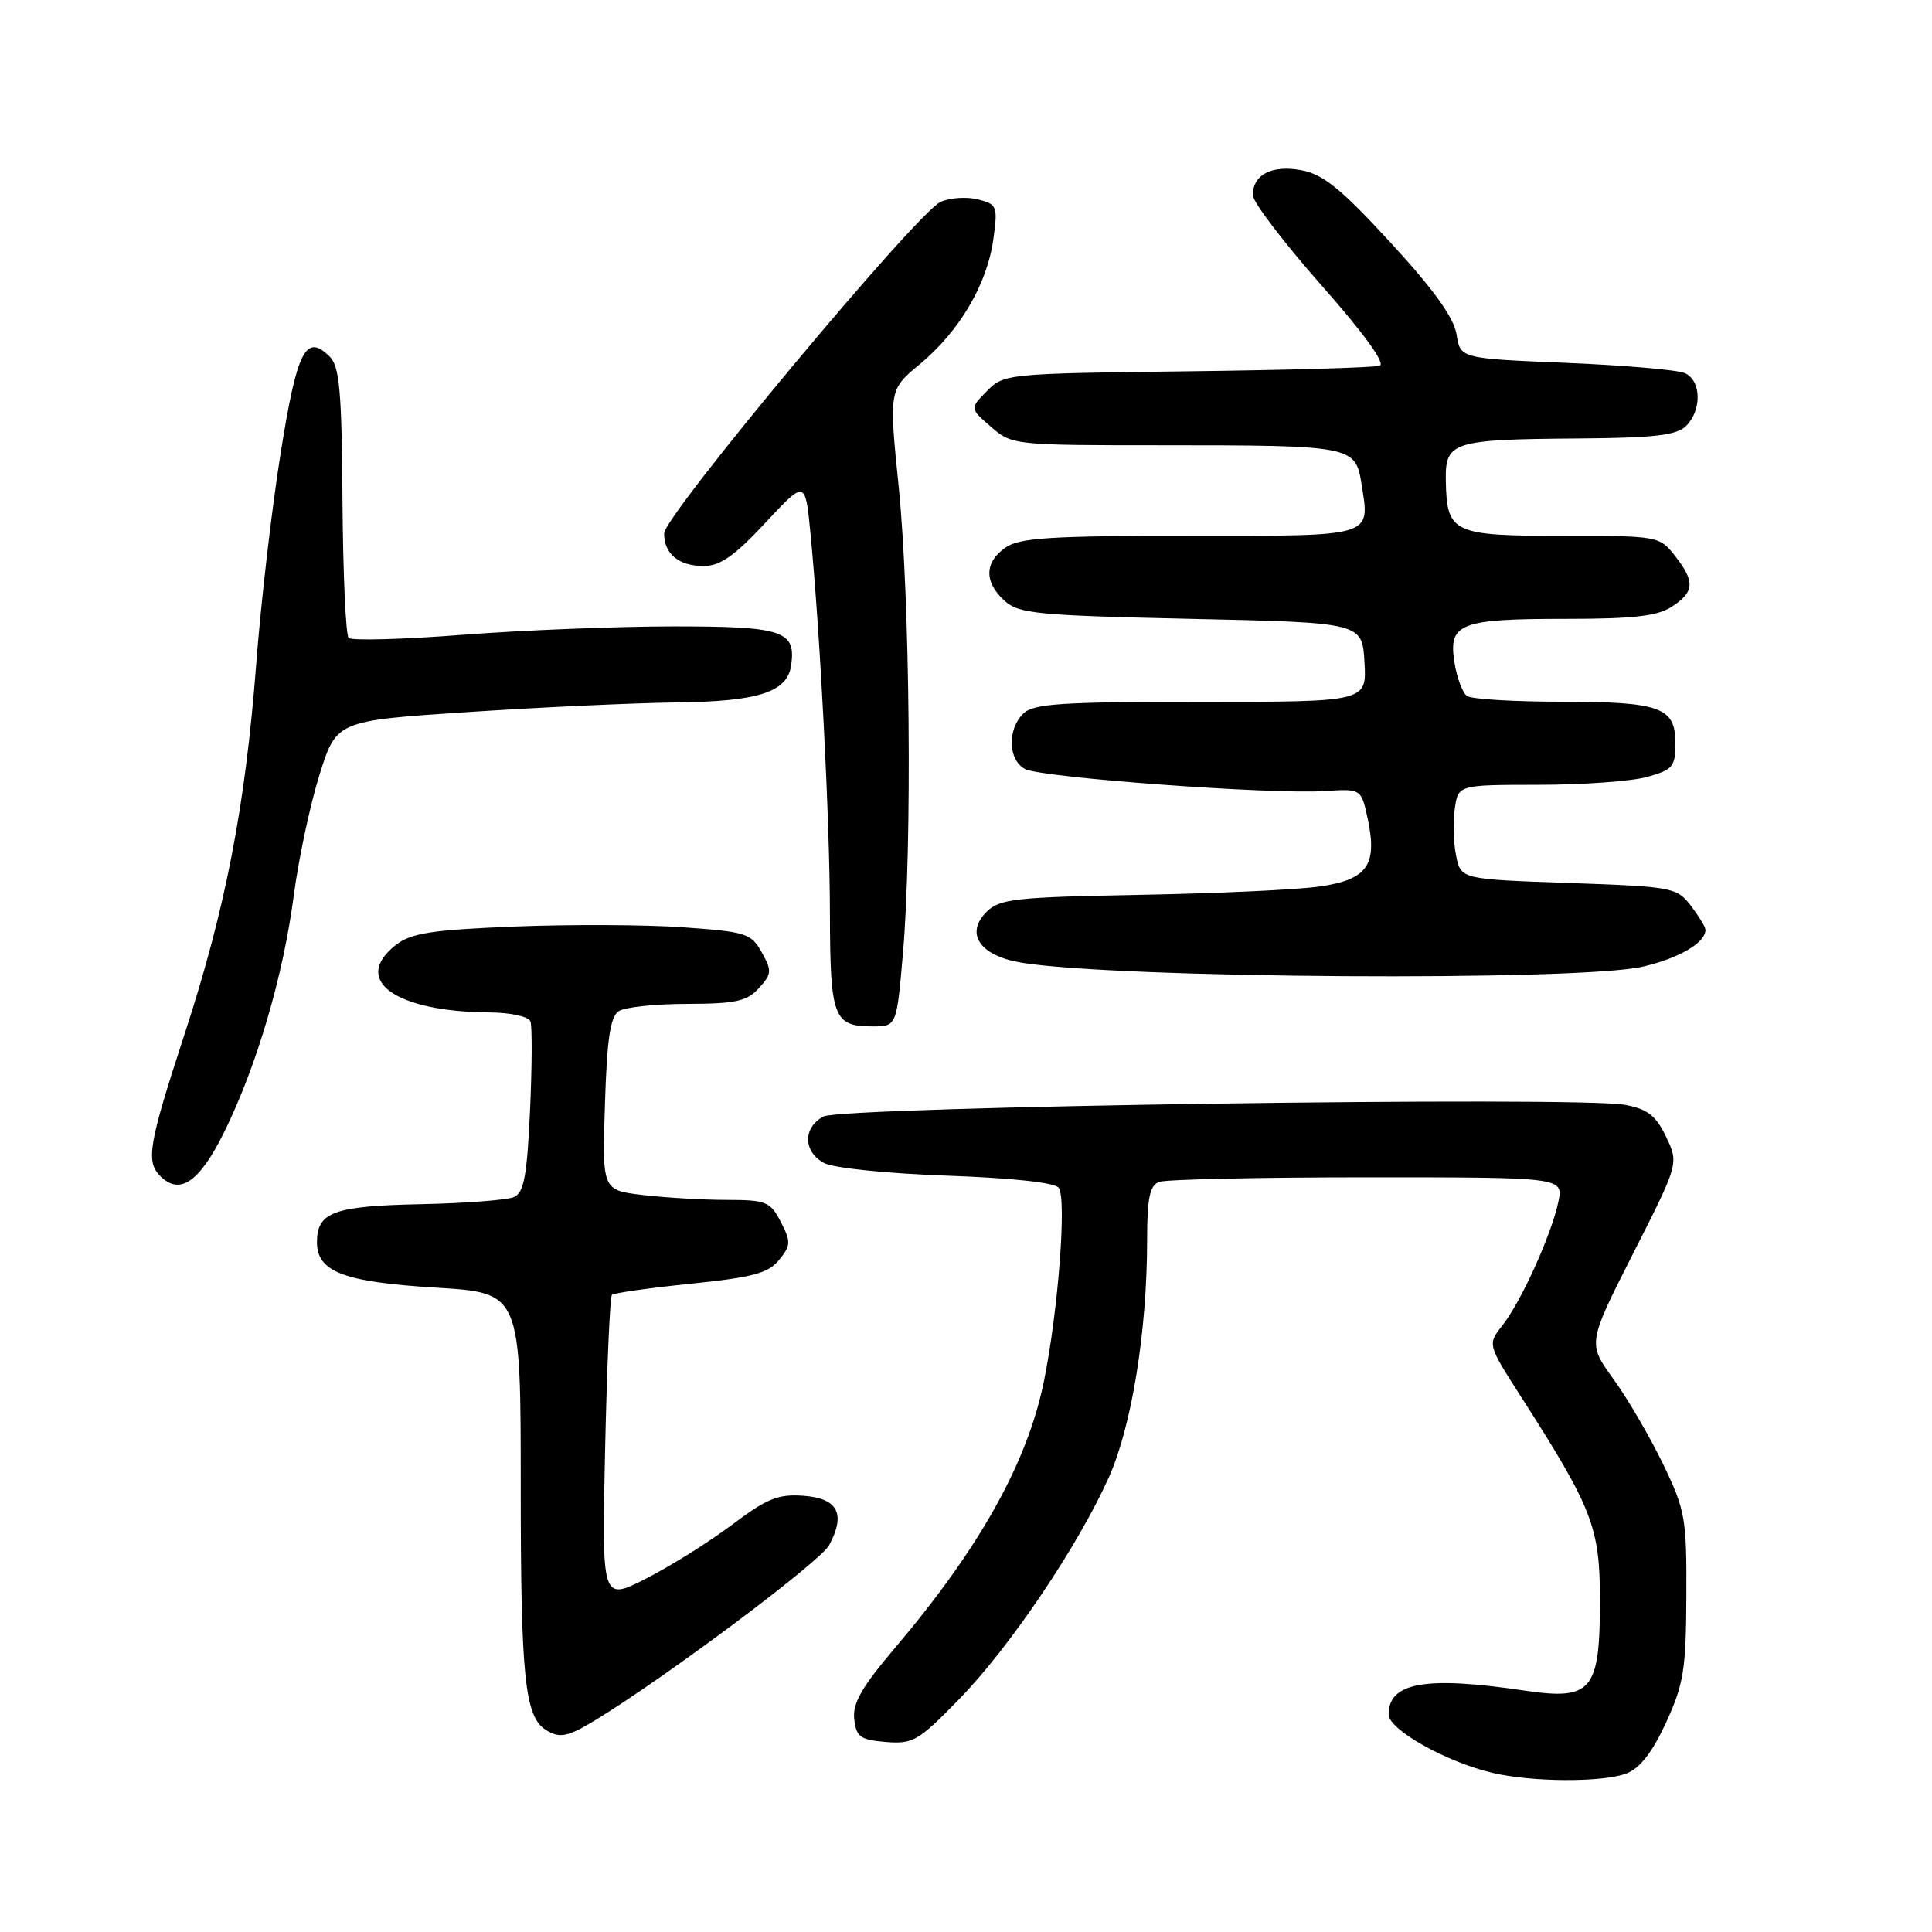 <?xml version="1.0" encoding="UTF-8" standalone="no"?>
<!DOCTYPE svg PUBLIC "-//W3C//DTD SVG 1.1//EN" "http://www.w3.org/Graphics/SVG/1.1/DTD/svg11.dtd" >
<svg xmlns="http://www.w3.org/2000/svg" xmlns:xlink="http://www.w3.org/1999/xlink" version="1.1" viewBox="0 0 256 256">
 <g >
 <path fill="currentColor"
d=" M 215.49 235.00 C 217.29 234.32 218.93 232.22 220.76 228.25 C 223.10 223.16 223.41 221.23 223.45 211.50 C 223.50 201.18 223.31 200.10 220.37 194.00 C 218.64 190.43 215.69 185.36 213.80 182.75 C 210.36 178.01 210.36 178.01 216.40 166.09 C 222.45 154.17 222.45 154.17 220.77 150.64 C 219.42 147.82 218.33 146.96 215.33 146.40 C 209.06 145.23 111.55 146.63 109.12 147.94 C 106.36 149.41 106.41 152.61 109.20 154.11 C 110.44 154.77 117.57 155.50 125.45 155.78 C 134.08 156.08 139.81 156.70 140.29 157.39 C 141.35 158.87 140.22 173.66 138.34 182.95 C 136.16 193.76 129.83 205.11 118.56 218.39 C 114.19 223.54 112.95 225.71 113.19 227.79 C 113.46 230.15 114.00 230.54 117.38 230.82 C 120.98 231.11 121.70 230.69 127.13 225.11 C 133.85 218.20 142.84 204.87 146.93 195.75 C 149.96 188.97 152.00 176.35 152.00 164.29 C 152.00 158.76 152.35 157.08 153.58 156.61 C 154.45 156.27 166.86 156.00 181.16 156.00 C 207.16 156.00 207.16 156.00 206.49 159.25 C 205.60 163.54 201.57 172.46 199.08 175.62 C 197.10 178.14 197.10 178.14 201.52 185.04 C 211.02 199.85 212.00 202.38 212.00 212.03 C 212.00 224.07 210.94 225.33 202.00 224.01 C 188.88 222.06 184.00 222.92 184.00 227.18 C 184.00 229.18 191.63 233.47 197.75 234.91 C 202.97 236.15 212.36 236.19 215.49 235.00 Z  M 78.93 227.90 C 88.34 222.16 108.70 206.92 109.87 204.74 C 112.09 200.59 111.03 198.54 106.48 198.20 C 103.11 197.95 101.63 198.55 96.99 202.04 C 93.97 204.31 88.85 207.52 85.62 209.16 C 79.74 212.16 79.74 212.16 80.18 192.10 C 80.42 181.07 80.83 171.84 81.08 171.58 C 81.34 171.33 86.04 170.66 91.52 170.10 C 99.75 169.26 101.80 168.71 103.23 166.95 C 104.80 165.02 104.82 164.56 103.46 161.91 C 102.06 159.21 101.53 159.00 96.22 158.99 C 93.08 158.99 88.09 158.69 85.15 158.34 C 79.79 157.70 79.79 157.70 80.16 146.31 C 80.43 137.59 80.87 134.70 82.01 133.97 C 82.83 133.45 86.92 133.02 91.10 133.02 C 97.49 133.00 98.99 132.67 100.56 130.93 C 102.27 129.04 102.30 128.63 100.93 126.18 C 99.53 123.67 98.85 123.46 90.47 122.87 C 85.53 122.52 75.51 122.48 68.18 122.77 C 57.12 123.22 54.46 123.64 52.43 125.23 C 46.54 129.87 52.36 134.06 64.82 134.15 C 67.68 134.17 70.04 134.69 70.29 135.35 C 70.52 135.98 70.50 141.31 70.23 147.19 C 69.84 155.77 69.42 158.03 68.12 158.61 C 67.23 159.01 61.66 159.44 55.73 159.56 C 44.21 159.80 42.00 160.61 42.00 164.60 C 42.00 168.53 45.52 169.87 57.78 170.62 C 69.00 171.30 69.00 171.30 69.00 197.09 C 69.00 222.22 69.54 227.45 72.31 229.21 C 74.14 230.38 75.22 230.16 78.93 227.90 Z  M 29.71 150.00 C 34.02 141.25 37.52 129.36 38.92 118.71 C 39.55 113.88 41.08 106.68 42.32 102.71 C 44.58 95.50 44.58 95.50 62.04 94.35 C 71.64 93.71 84.00 93.15 89.50 93.08 C 100.48 92.96 104.32 91.73 104.83 88.17 C 105.49 83.57 103.77 83.00 89.27 83.00 C 81.86 83.00 69.29 83.50 61.34 84.11 C 53.40 84.73 46.58 84.91 46.20 84.53 C 45.81 84.14 45.45 75.96 45.38 66.33 C 45.29 51.95 44.99 48.56 43.71 47.28 C 40.52 44.09 39.36 46.38 37.17 60.16 C 36.00 67.50 34.55 80.03 33.95 88.00 C 32.50 106.92 29.89 120.39 24.44 137.08 C 19.69 151.60 19.30 153.90 21.24 155.84 C 23.83 158.43 26.43 156.64 29.71 150.00 Z  M 119.65 126.25 C 120.88 111.97 120.58 79.44 119.09 64.58 C 117.78 51.66 117.78 51.66 121.90 48.24 C 127.13 43.90 130.81 37.64 131.62 31.72 C 132.23 27.32 132.13 27.07 129.56 26.42 C 128.07 26.05 125.85 26.20 124.62 26.76 C 121.48 28.19 88.00 68.34 88.00 70.68 C 88.00 73.40 89.94 75.00 93.24 75.00 C 95.41 75.00 97.34 73.65 101.39 69.30 C 106.70 63.60 106.70 63.60 107.38 70.55 C 108.68 83.89 109.95 108.60 109.97 121.05 C 110.00 134.85 110.44 136.00 115.61 136.00 C 118.81 136.00 118.81 136.00 119.65 126.25 Z  M 217.76 128.07 C 222.59 126.93 226.03 124.88 225.98 123.18 C 225.97 122.81 225.09 121.38 224.04 120.00 C 222.18 117.59 221.61 117.48 207.85 117.00 C 193.58 116.50 193.58 116.50 192.94 113.38 C 192.59 111.67 192.51 108.86 192.77 107.13 C 193.23 104.00 193.23 104.00 203.86 103.99 C 209.71 103.99 216.19 103.52 218.25 102.95 C 221.65 102.00 222.00 101.59 222.00 98.49 C 222.00 93.70 220.06 93.00 206.82 92.98 C 200.59 92.98 195.01 92.64 194.40 92.23 C 193.80 91.83 193.04 89.81 192.72 87.75 C 191.90 82.59 193.43 82.00 207.47 82.00 C 216.46 82.00 219.62 81.64 221.54 80.38 C 224.54 78.42 224.62 77.06 221.93 73.63 C 219.88 71.03 219.69 71.00 207.05 71.00 C 192.50 71.00 191.72 70.63 191.58 63.76 C 191.48 58.51 192.33 58.23 209.18 58.10 C 219.28 58.02 222.18 57.68 223.43 56.43 C 225.53 54.33 225.43 50.40 223.25 49.44 C 222.29 49.01 215.20 48.40 207.50 48.08 C 193.50 47.50 193.50 47.50 193.00 44.31 C 192.65 42.09 189.99 38.38 184.29 32.18 C 177.73 25.04 175.34 23.10 172.46 22.56 C 168.53 21.82 166.00 23.13 166.01 25.87 C 166.01 26.77 170.09 32.12 175.06 37.76 C 180.75 44.20 183.63 48.18 182.81 48.46 C 182.09 48.71 170.60 49.04 157.28 49.20 C 133.48 49.49 133.01 49.54 130.78 51.81 C 128.50 54.12 128.50 54.12 131.31 56.56 C 134.08 58.97 134.35 59.00 153.93 59.00 C 179.10 59.00 179.60 59.09 180.39 64.02 C 181.54 71.24 182.33 71.00 157.62 71.00 C 139.17 71.00 135.07 71.26 133.22 72.56 C 130.43 74.51 130.39 77.13 133.10 79.60 C 135.00 81.32 137.40 81.55 157.85 82.00 C 180.50 82.50 180.50 82.50 180.80 87.75 C 181.10 93.00 181.10 93.00 159.12 93.00 C 140.47 93.00 136.90 93.24 135.57 94.57 C 133.45 96.69 133.58 100.71 135.82 101.90 C 137.95 103.04 168.44 105.28 175.52 104.82 C 180.37 104.50 180.37 104.50 181.23 108.50 C 182.54 114.64 181.18 116.56 174.84 117.47 C 171.90 117.89 161.21 118.39 151.07 118.57 C 134.49 118.88 132.45 119.10 130.72 120.83 C 127.85 123.70 129.82 126.62 135.24 127.54 C 147.69 129.66 209.39 130.06 217.76 128.07 Z "/>
</g>
</svg>
